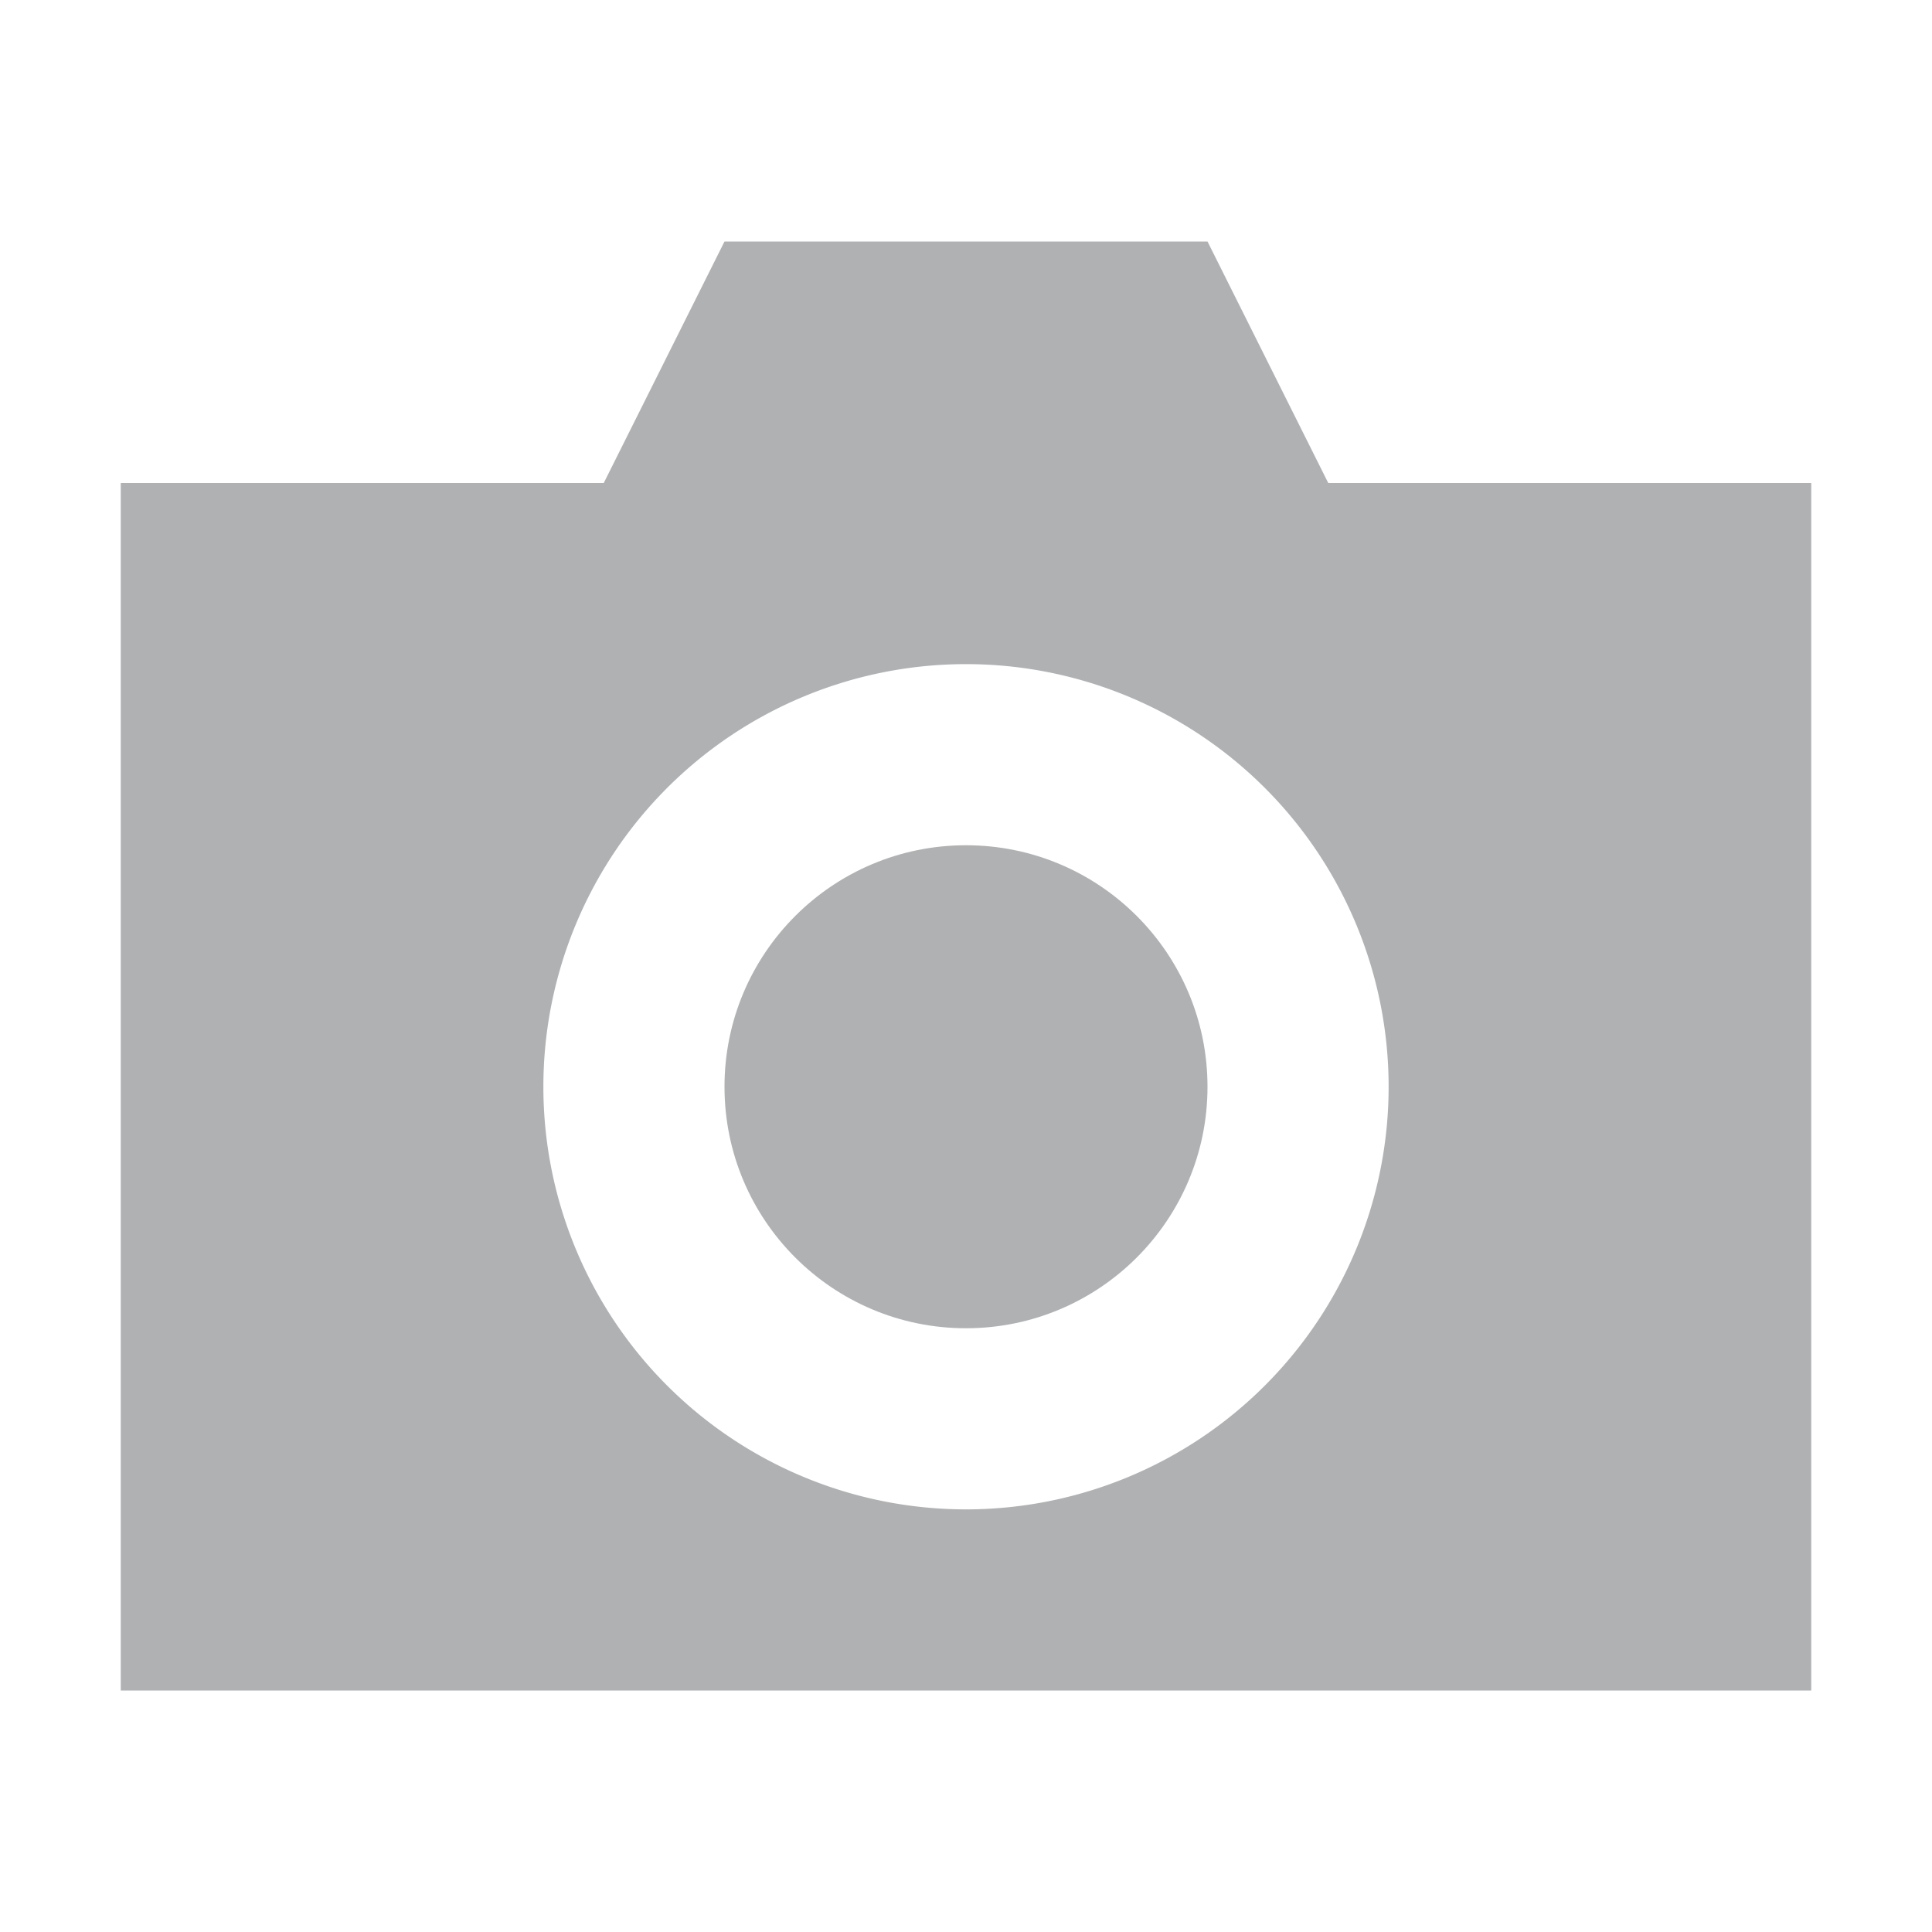 <svg xmlns="http://www.w3.org/2000/svg" width="16" height="16" viewBox="0 0 16 16"><rect id="frame" width="16" height="16" fill="none"/><g fill="#AFB1B3" fill-rule="evenodd" transform="translate(1 2)"><path d="M0 2h14v10H0V2zm7 8.5a3.5 3.5 0 1 0 0-7 3.5 3.5 0 0 0 0 7z"/><circle cx="7" cy="7" r="2"/><path d="M5 0h4l1 2H4z"/></g></svg>
